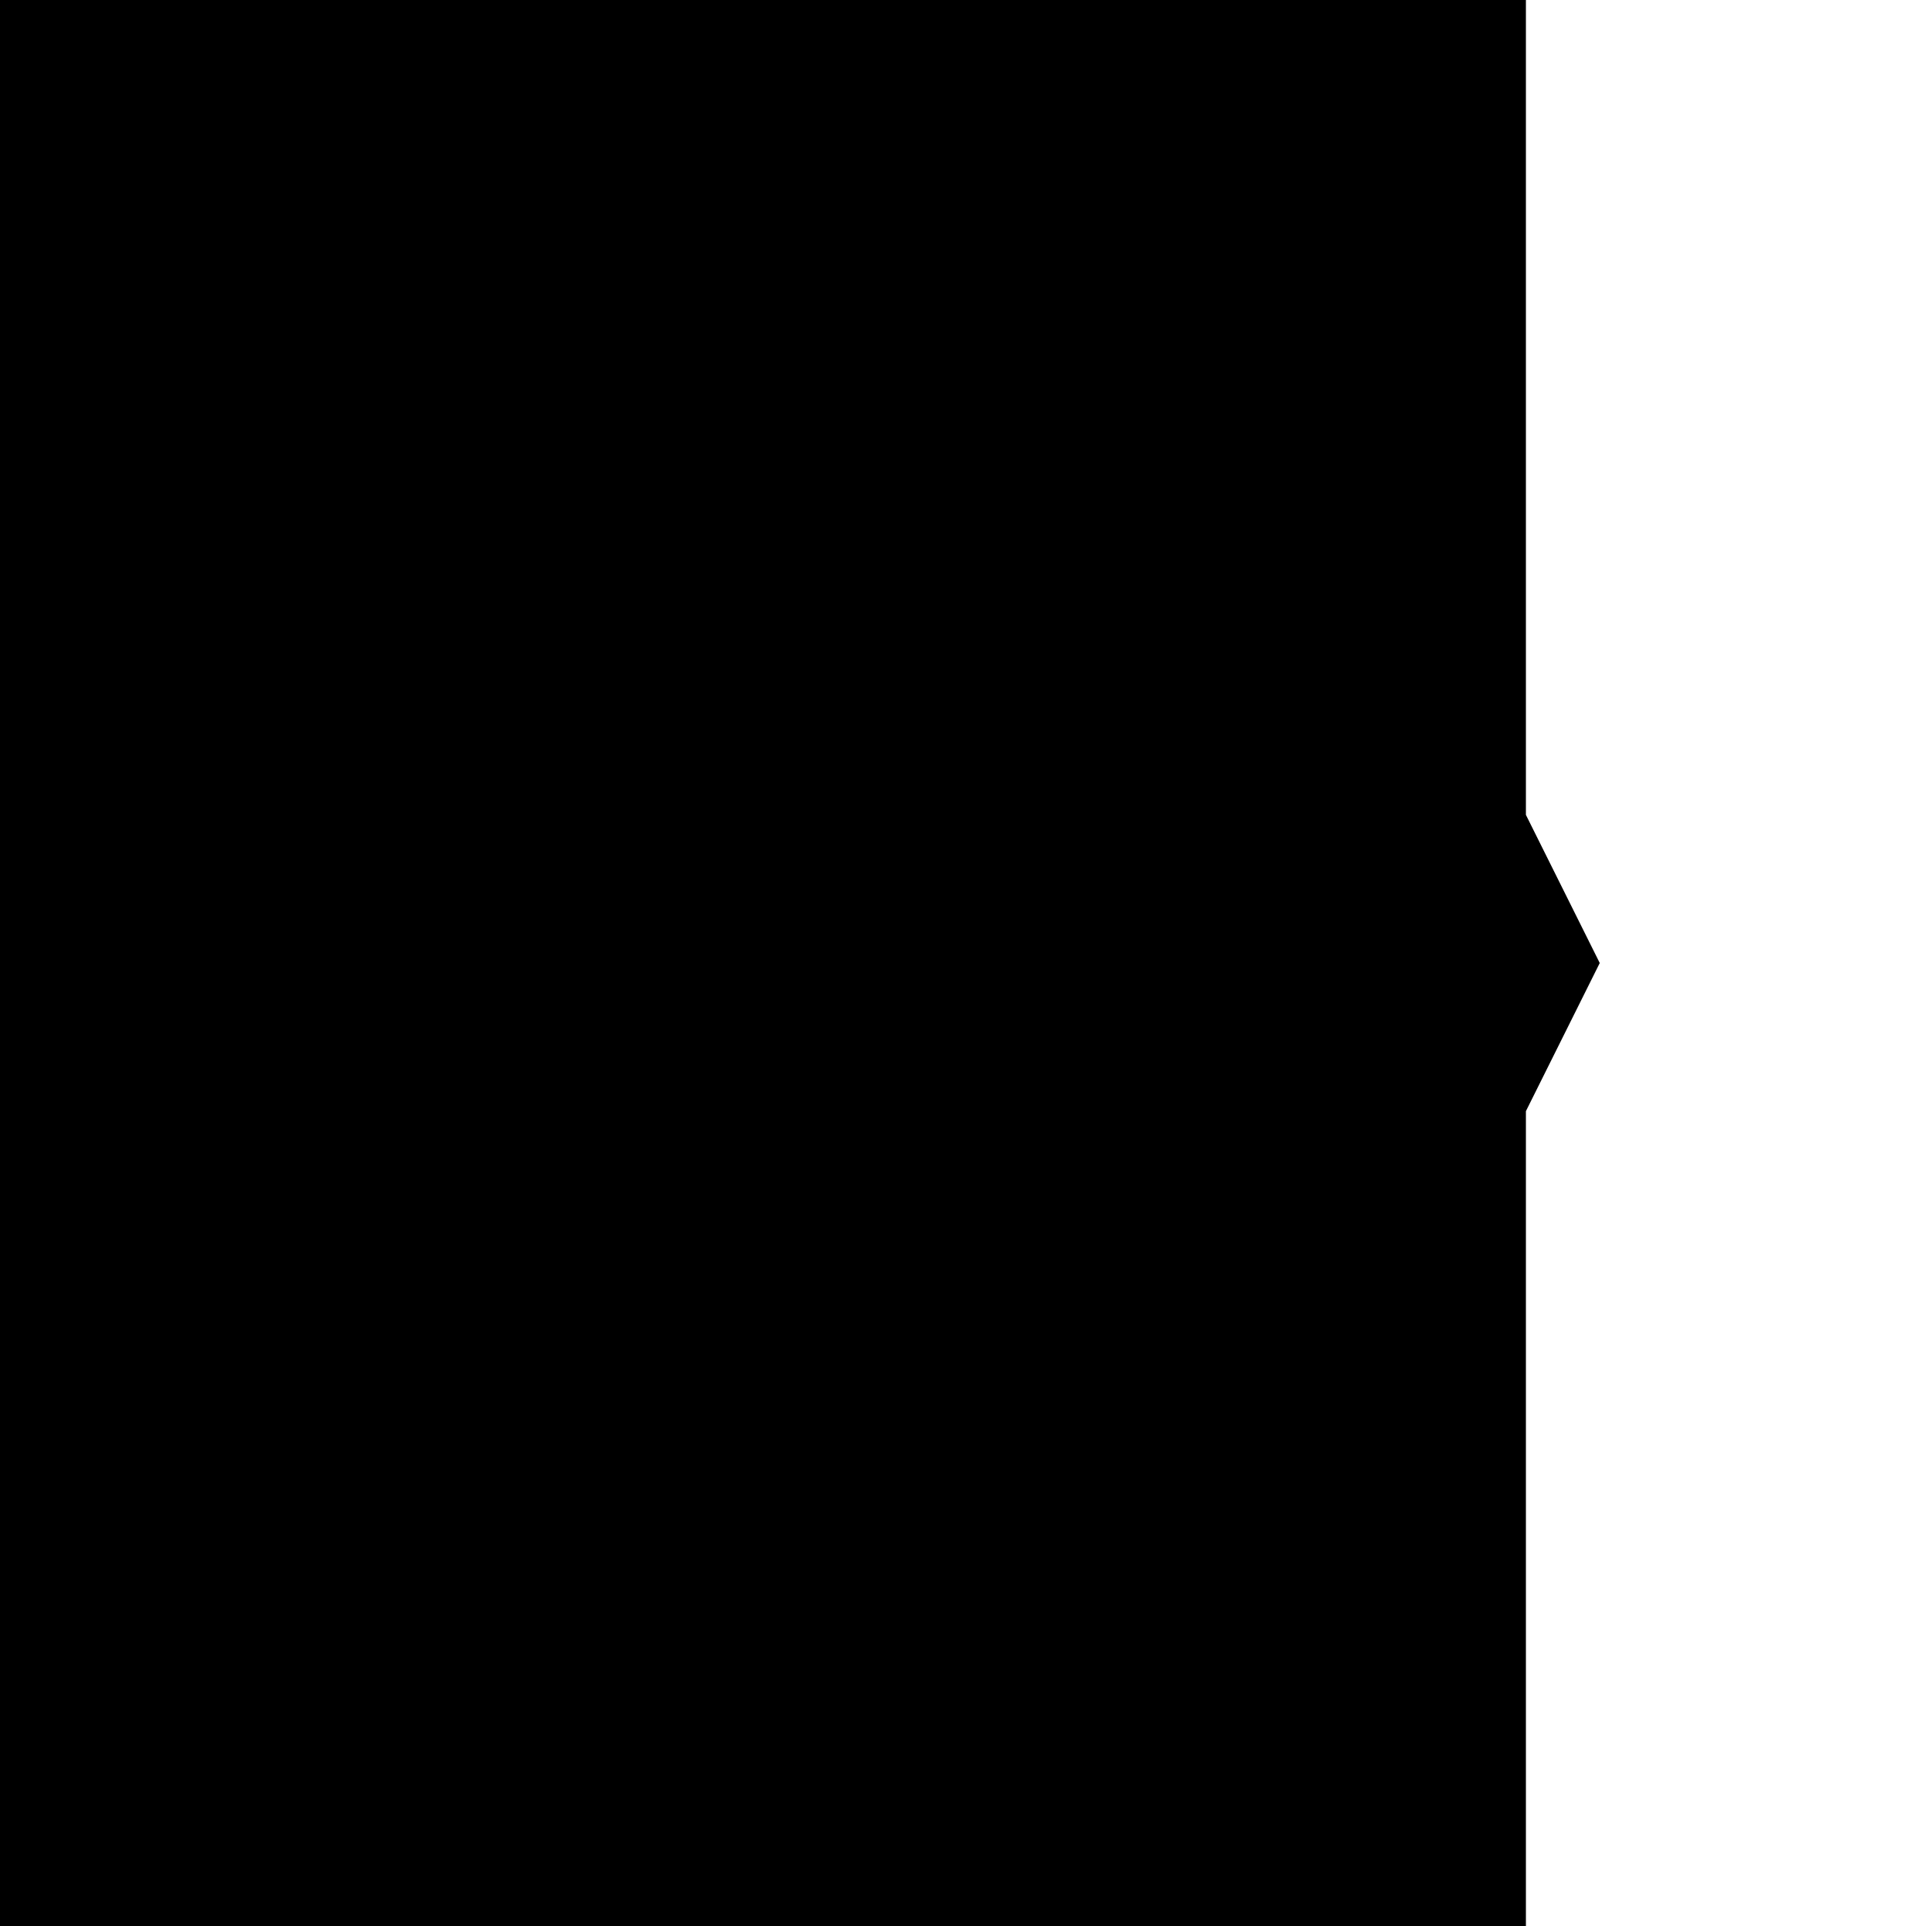 <?xml version="1.0" encoding="UTF-8" standalone="no"?>
<!DOCTYPE svg PUBLIC "-//W3C//DTD SVG 1.1//EN" "http://www.w3.org/Graphics/SVG/1.1/DTD/svg11.dtd">
<svg width="314" height="313" xmlns="http://www.w3.org/2000/svg">
 <clipPath id="svgClip">
  <path d="m0,260l248,0l0,-110l12,-20l-12,-20l0,-110l-248,0l0,260z" id="svgPath"/>
 </clipPath>
 <g>
  <title>Layer 1</title>
  <path fill="black" d="m0,313l248,0l0,-132.423l12,-24.077l-12,-24.077l0,-132.423l-248,0l0,313z" id="svgMask"/>
 </g>
</svg>